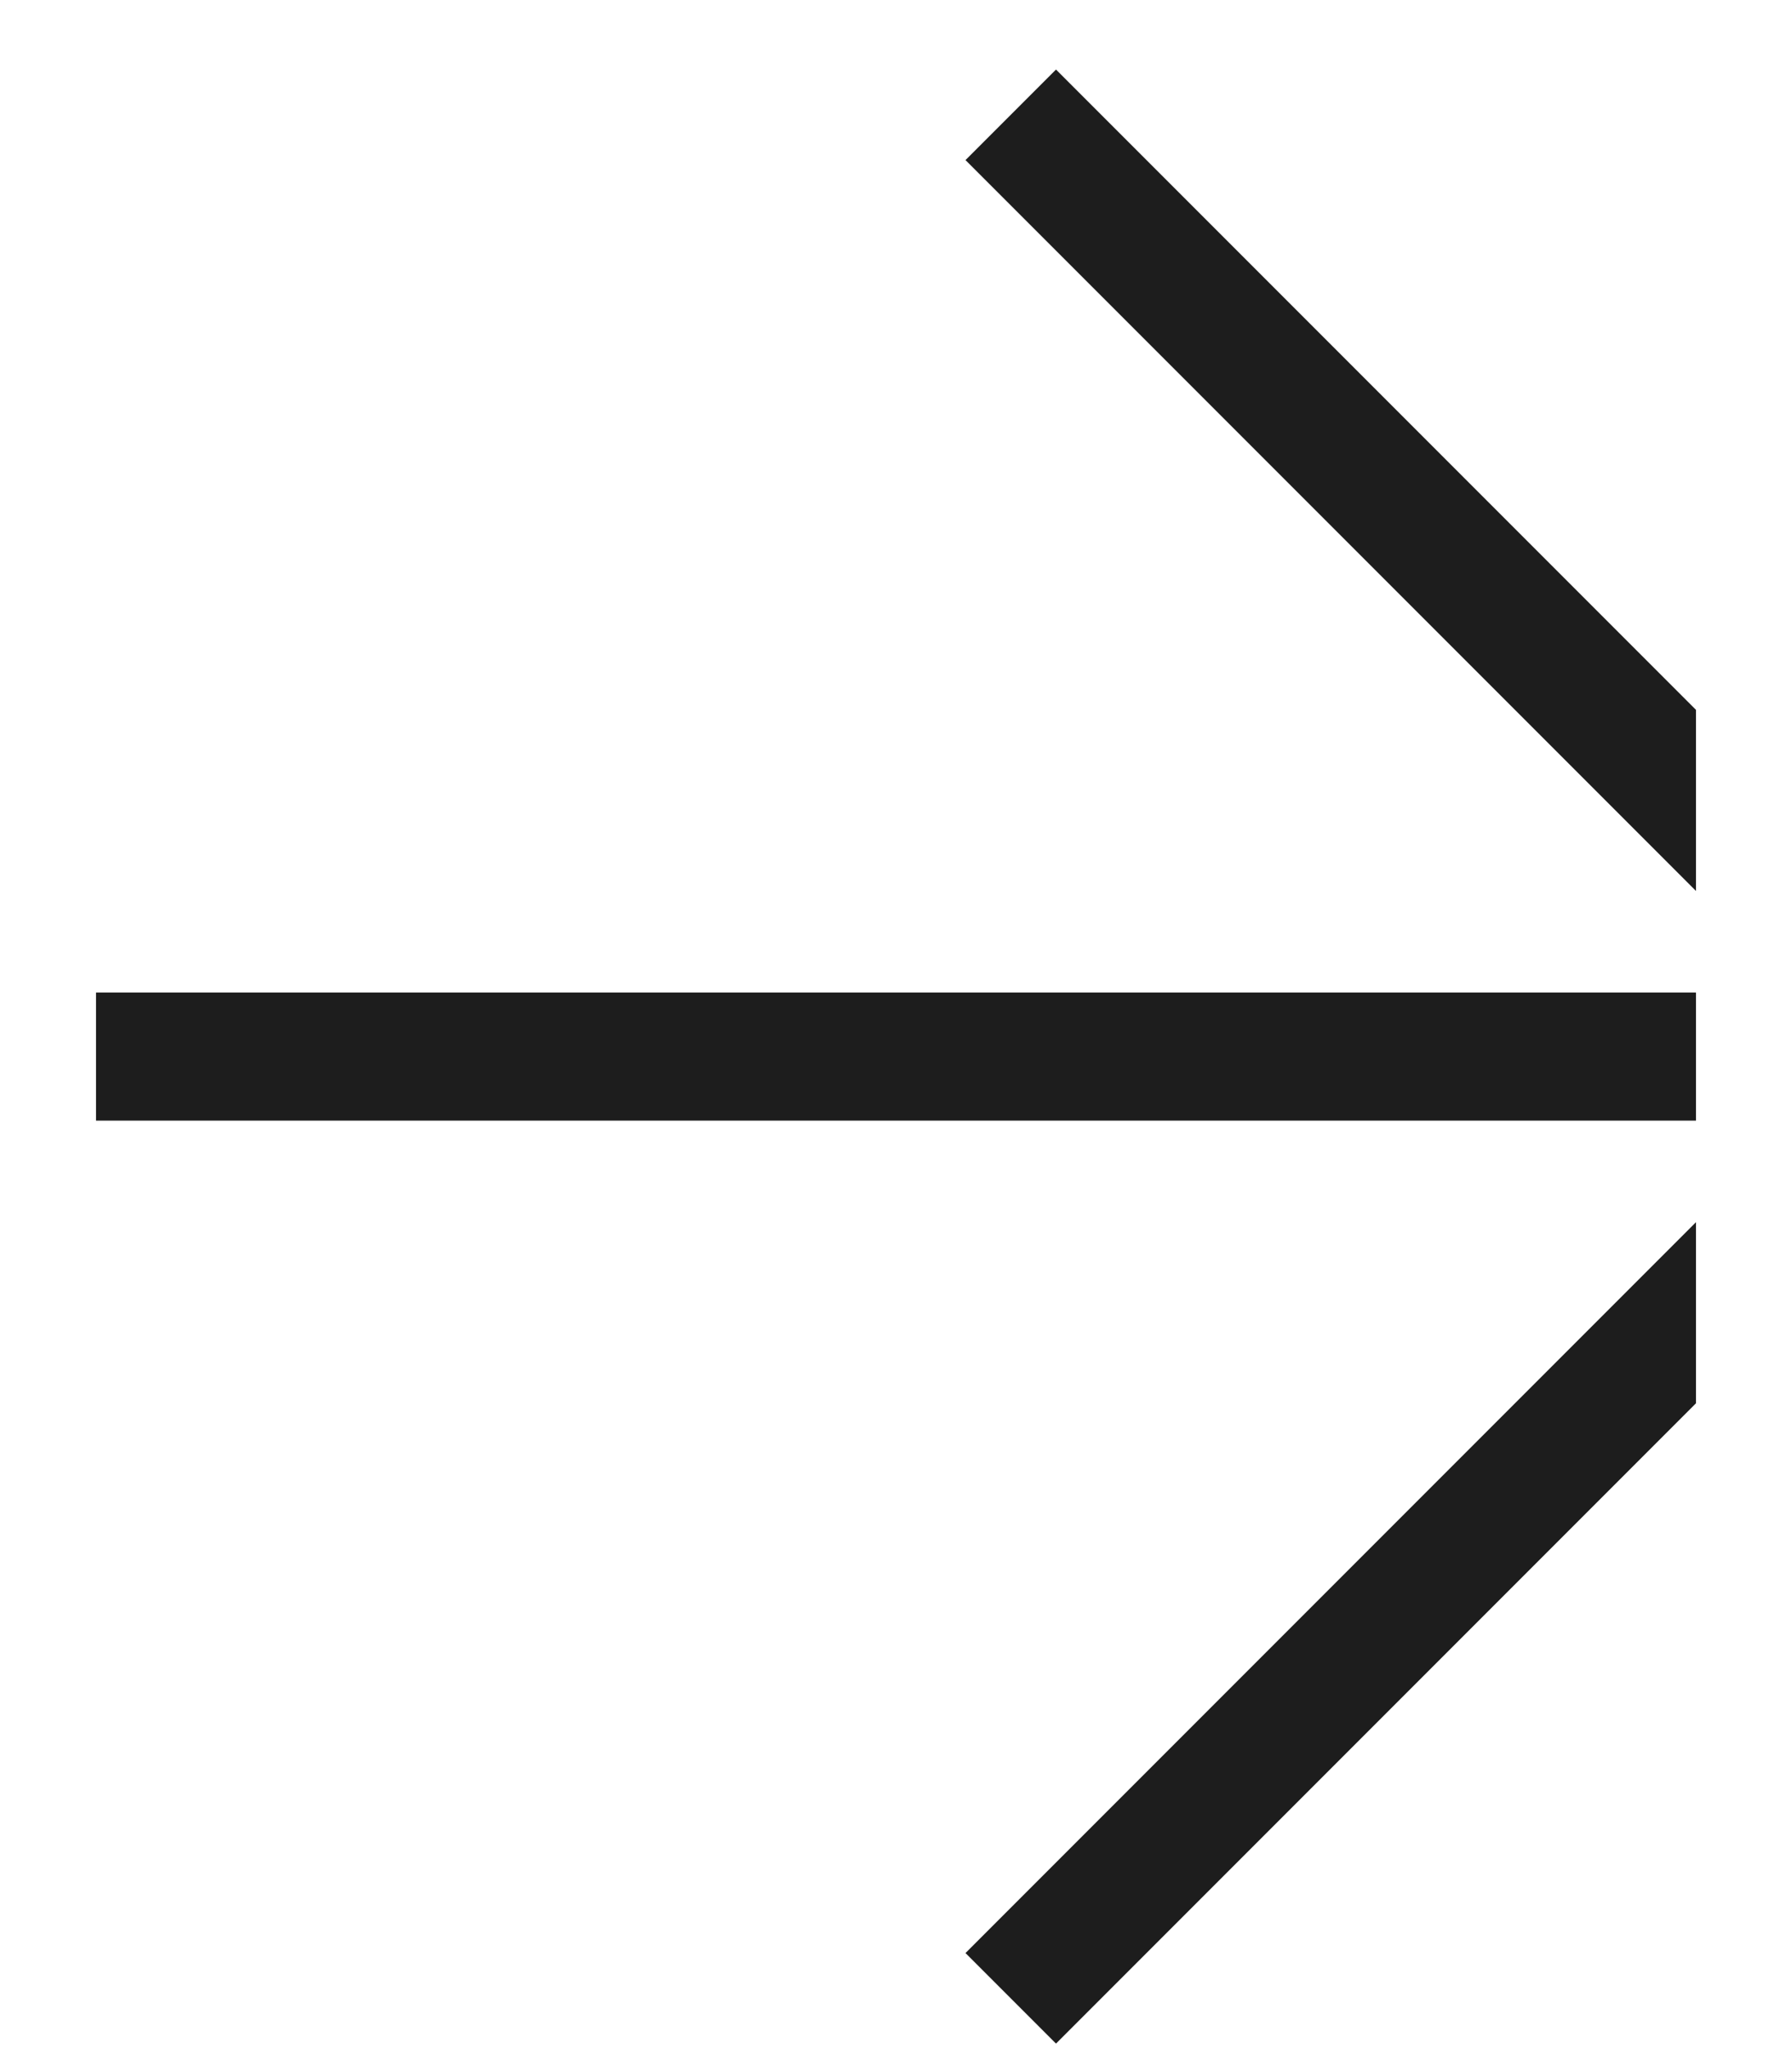 <svg width="14" height="16" viewBox="0 0 14 16" fill="none" xmlns="http://www.w3.org/2000/svg">
<path fill-rule="evenodd" clip-rule="evenodd" d="M13.25 5.543L8.25 0.543L7.543 1.25L13.25 6.957L13.25 5.543ZM13.25 7.75L0.75 7.75L0.75 8.75L13.25 8.75L13.25 7.75ZM13.25 9.543L7.543 15.25L8.25 15.957L13.25 10.957L13.25 9.543Z" fill="#1D1D1D"/>
</svg>
